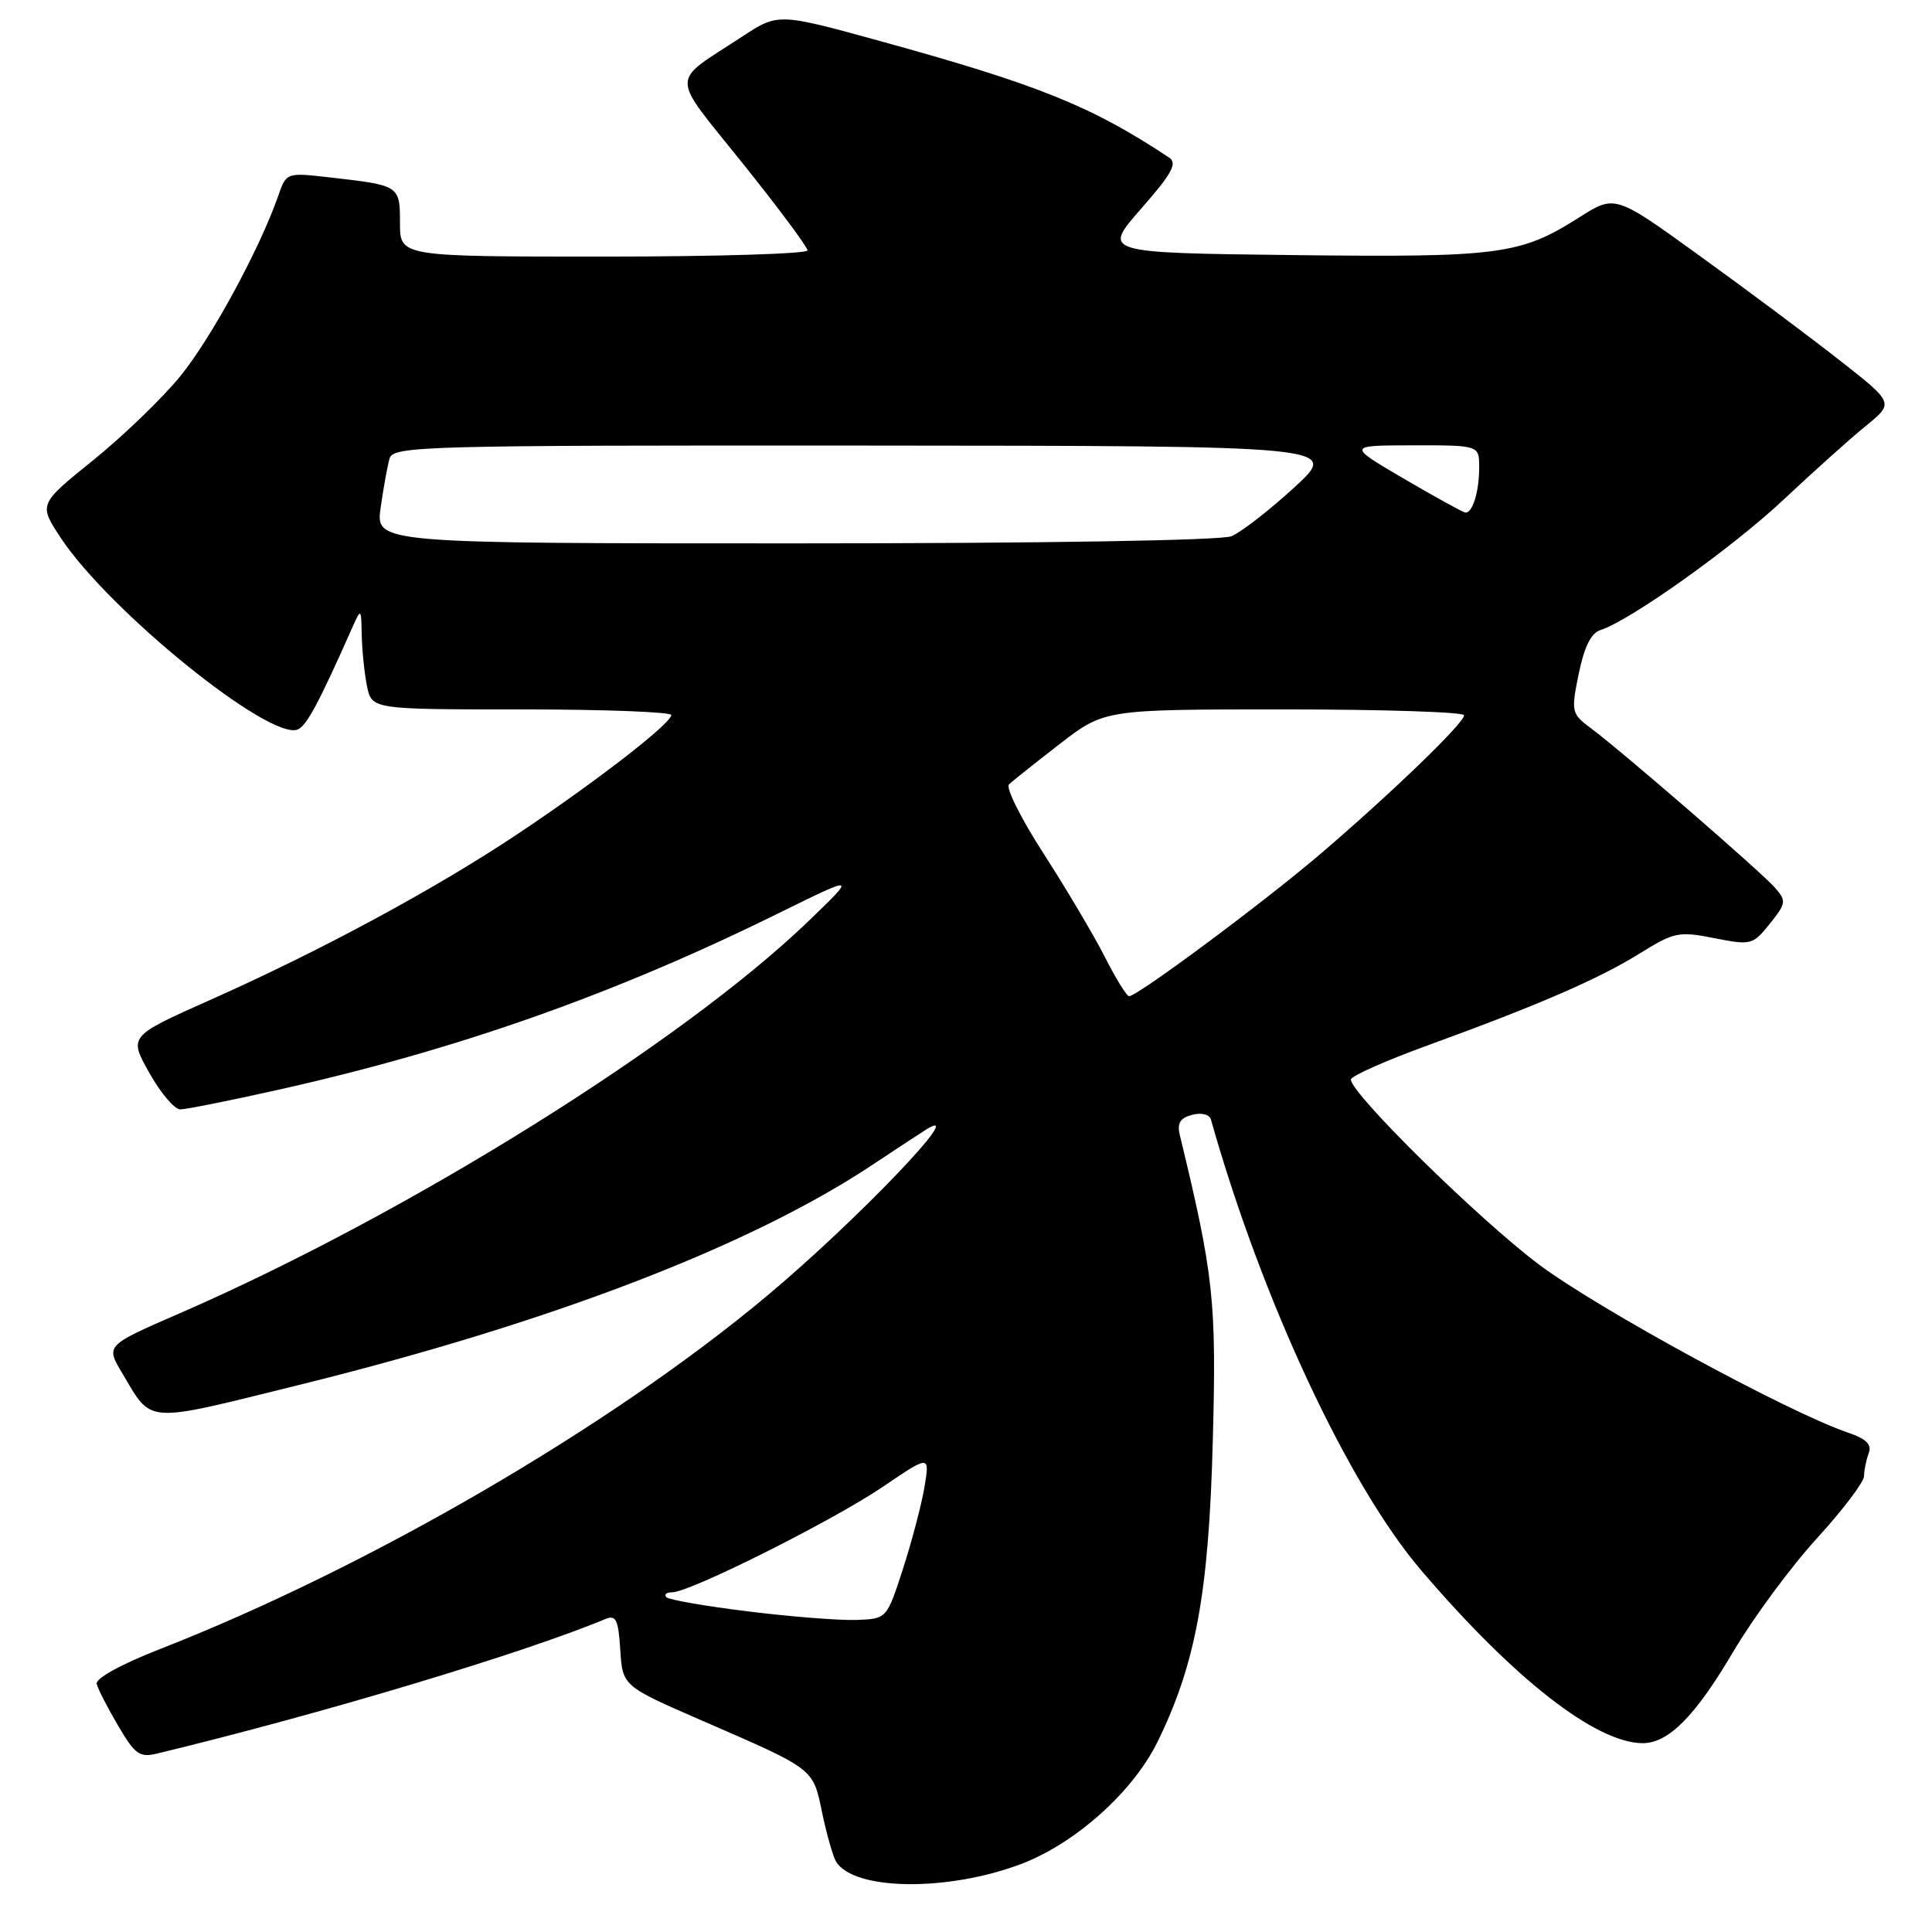 <?xml version="1.0" encoding="UTF-8" standalone="no"?>
<!DOCTYPE svg PUBLIC "-//W3C//DTD SVG 1.1//EN" "http://www.w3.org/Graphics/SVG/1.1/DTD/svg11.dtd" >
<svg xmlns="http://www.w3.org/2000/svg" xmlns:xlink="http://www.w3.org/1999/xlink" version="1.1" viewBox="0 0 256 256">
 <g >
 <path fill="currentColor"
d=" M 135.20 247.03 C 142.46 244.31 150.17 237.41 153.43 230.70 C 158.45 220.40 160.17 211.04 160.70 191.00 C 161.20 172.36 160.84 169.03 156.33 150.39 C 155.95 148.83 156.38 148.13 157.97 147.72 C 159.20 147.40 160.26 147.66 160.45 148.33 C 167.18 172.19 178.64 196.77 188.35 208.12 C 200.64 222.50 211.42 230.91 217.62 230.98 C 221.06 231.01 224.61 227.44 229.70 218.80 C 232.34 214.34 237.31 207.60 240.75 203.84 C 244.19 200.07 247.00 196.36 247.00 195.58 C 247.00 194.80 247.28 193.45 247.61 192.57 C 248.06 191.41 247.31 190.66 244.86 189.83 C 236.83 187.08 211.78 173.45 203.90 167.54 C 195.91 161.54 179.00 144.91 179.00 143.04 C 179.00 142.59 183.61 140.54 189.25 138.49 C 203.95 133.14 211.88 129.70 217.35 126.29 C 221.83 123.51 222.47 123.38 227.16 124.31 C 232.02 125.27 232.26 125.21 234.51 122.40 C 236.69 119.67 236.73 119.39 235.17 117.60 C 233.30 115.48 214.99 99.61 210.81 96.50 C 208.22 94.56 208.16 94.33 209.19 89.28 C 209.92 85.71 210.83 83.87 212.08 83.48 C 216.00 82.23 229.55 72.58 236.35 66.19 C 240.28 62.50 245.18 58.10 247.24 56.43 C 250.98 53.39 250.98 53.39 243.68 47.68 C 239.67 44.53 231.35 38.32 225.19 33.88 C 214.00 25.79 214.00 25.79 209.25 28.81 C 201.43 33.77 198.73 34.12 171.29 33.80 C 146.08 33.50 146.08 33.50 151.20 27.66 C 155.29 23.00 156.04 21.63 154.91 20.88 C 144.68 14.08 137.61 11.23 116.73 5.47 C 103.11 1.72 103.11 1.72 98.31 4.87 C 88.70 11.16 88.70 9.52 98.39 21.62 C 103.13 27.53 107.00 32.74 107.00 33.18 C 107.00 33.63 94.85 34.00 80.00 34.00 C 53.00 34.00 53.00 34.00 53.00 29.57 C 53.00 24.58 52.97 24.56 43.72 23.51 C 37.95 22.85 37.95 22.85 36.87 25.94 C 34.41 33.00 27.97 44.85 23.88 49.86 C 21.47 52.81 16.26 57.83 12.30 61.02 C 5.11 66.82 5.11 66.82 8.08 71.31 C 14.48 80.97 35.67 98.11 39.43 96.67 C 40.61 96.21 42.22 93.22 46.75 83.00 C 47.83 80.58 47.87 80.62 47.93 84.12 C 47.97 86.12 48.28 89.16 48.62 90.87 C 49.25 94.00 49.25 94.00 69.12 94.00 C 80.06 94.00 88.98 94.34 88.95 94.75 C 88.88 95.90 79.03 103.54 68.75 110.40 C 57.79 117.73 42.59 125.94 27.78 132.53 C 17.06 137.31 17.06 137.31 19.78 142.15 C 21.28 144.82 23.12 147.00 23.88 147.00 C 24.64 147.00 30.49 145.83 36.88 144.40 C 60.57 139.10 81.30 131.79 103.14 121.02 C 113.50 115.92 113.50 115.92 107.10 122.08 C 90.29 138.25 53.92 160.93 23.76 174.04 C 14.01 178.28 14.01 178.28 16.16 181.89 C 20.24 188.74 18.87 188.64 39.63 183.51 C 72.89 175.29 99.37 165.13 115.61 154.34 C 118.85 152.19 122.06 150.08 122.75 149.65 C 128.49 146.11 113.50 161.77 101.69 171.66 C 80.94 189.03 48.80 207.73 21.07 218.56 C 16.06 220.52 12.63 222.41 12.81 223.12 C 12.97 223.79 14.25 226.28 15.65 228.66 C 17.89 232.48 18.50 232.92 20.84 232.35 C 42.48 227.13 69.34 219.07 80.19 214.54 C 81.62 213.94 81.93 214.57 82.19 218.62 C 82.50 223.41 82.50 223.41 93.00 227.98 C 108.07 234.53 107.70 234.25 108.95 240.25 C 109.56 243.14 110.39 246.04 110.80 246.70 C 113.19 250.51 125.46 250.67 135.20 247.03 Z  M 99.22 213.53 C 93.57 212.84 88.65 211.99 88.30 211.64 C 87.95 211.29 88.30 210.99 89.08 210.99 C 91.47 210.96 110.43 201.46 117.01 196.99 C 123.21 192.78 123.21 192.78 122.49 197.08 C 122.09 199.44 120.80 204.32 119.63 207.94 C 117.50 214.50 117.50 214.50 113.50 214.65 C 111.30 214.73 104.87 214.23 99.22 213.53 Z  M 146.42 126.84 C 144.98 124.00 141.34 117.86 138.34 113.20 C 135.33 108.54 133.24 104.38 133.69 103.94 C 134.13 103.51 137.17 101.10 140.42 98.58 C 146.35 94.00 146.35 94.00 170.17 94.00 C 183.28 94.00 194.00 94.35 194.00 94.78 C 194.00 95.81 184.39 105.09 175.00 113.12 C 167.58 119.47 150.73 132.00 149.61 132.00 C 149.29 132.00 147.86 129.68 146.42 126.84 Z  M 50.44 67.25 C 50.81 64.64 51.34 61.71 51.62 60.75 C 52.10 59.11 55.96 59.00 114.82 59.04 C 177.50 59.08 177.50 59.08 171.50 64.59 C 168.20 67.61 164.46 70.52 163.18 71.05 C 161.81 71.61 138.26 72.00 105.32 72.00 C 49.77 72.00 49.77 72.00 50.44 67.25 Z  M 186.00 63.42 C 178.50 59.02 178.50 59.02 187.25 59.01 C 196.00 59.00 196.00 59.00 196.00 61.92 C 196.00 65.19 195.11 68.05 194.14 67.91 C 193.79 67.85 190.12 65.83 186.00 63.42 Z "/>
</g>
</svg>